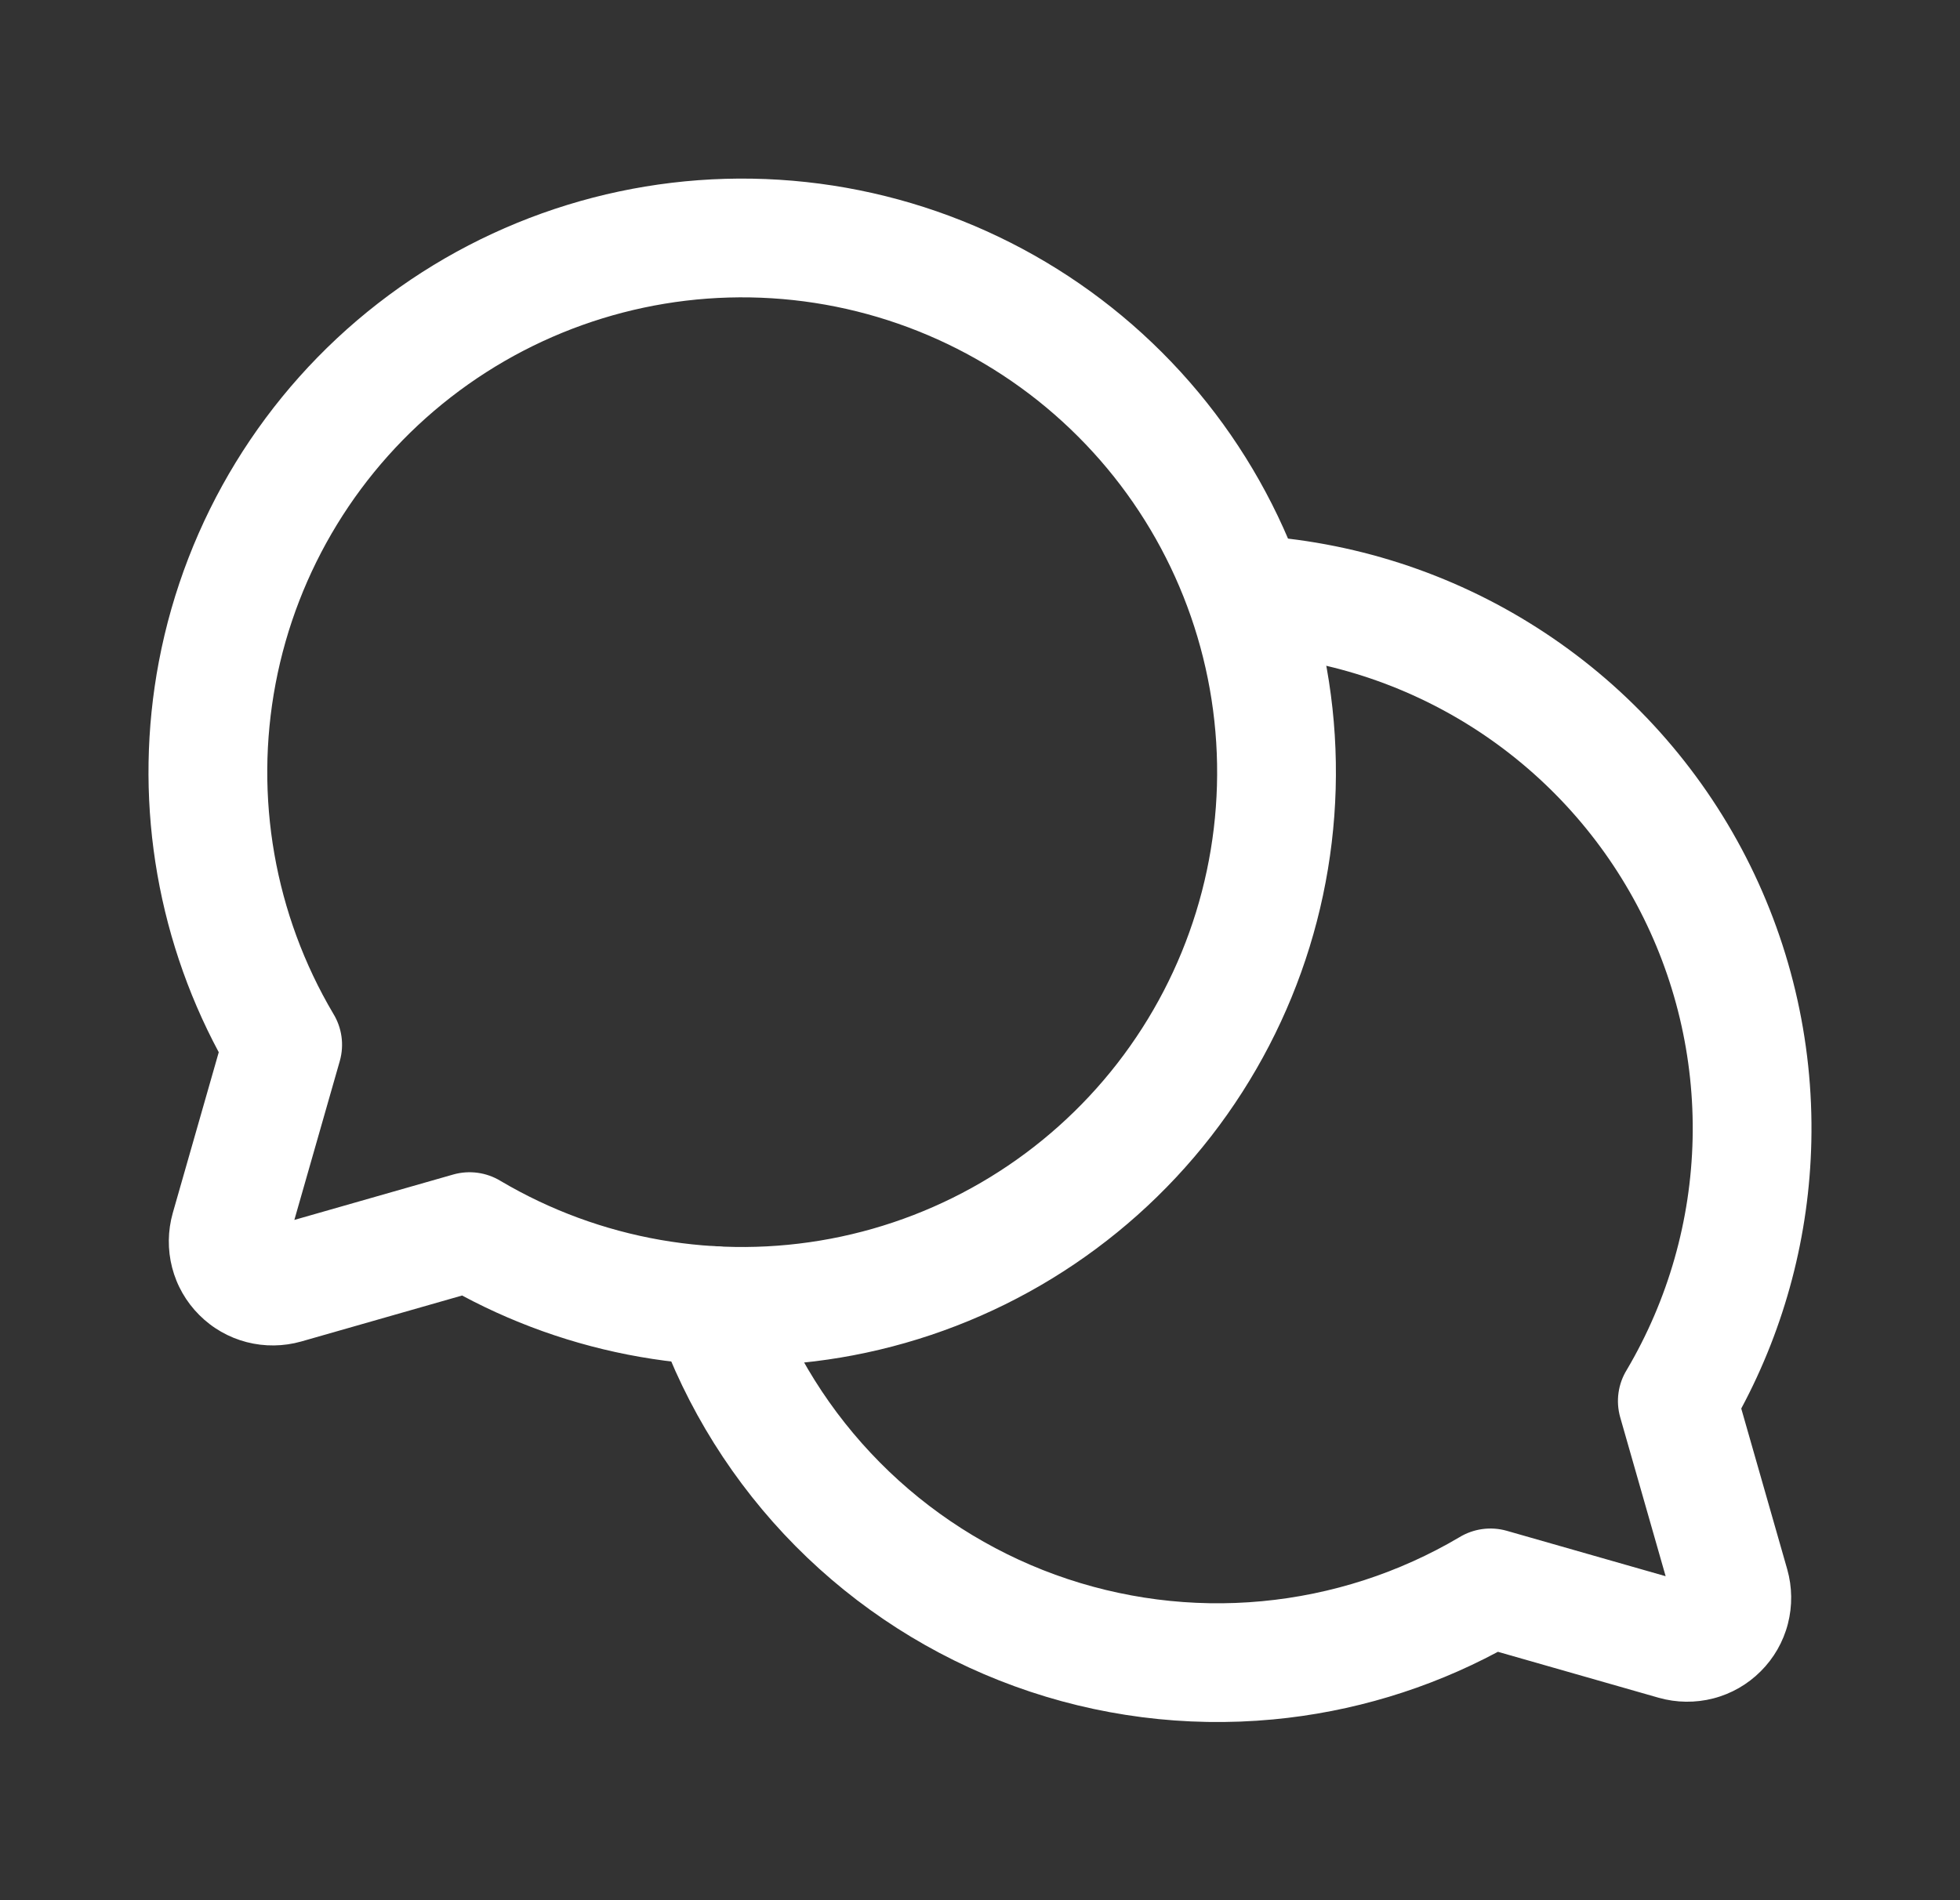 <svg width="33" height="32" viewBox="0 0 33 32" fill="none" xmlns="http://www.w3.org/2000/svg">
<rect x="0" y="0" width="33" height="32" fill="#333333" stroke="none"/>
<path fill-rule="evenodd" clip-rule="evenodd" d="M12.996 5.023C11.051 4.901 9.13 5.494 7.591 6.689C6.053 7.884 5.003 9.599 4.64 11.513C4.278 13.422 4.623 15.398 5.611 17.07C5.755 17.304 5.799 17.593 5.721 17.868L4.956 20.544L7.632 19.779C7.904 19.702 8.193 19.744 8.429 19.888C10.102 20.877 12.078 21.222 13.987 20.86C15.901 20.497 17.616 19.447 18.811 17.909C20.006 16.37 20.599 14.449 20.477 12.504C20.355 10.56 19.528 8.727 18.15 7.35C16.773 5.972 14.94 5.145 12.996 5.023ZM7.78 21.817C9.789 22.893 12.111 23.251 14.36 22.825C16.752 22.371 18.897 21.059 20.391 19.136C21.885 17.212 22.625 14.81 22.473 12.379C22.321 9.949 21.287 7.657 19.565 5.935C17.843 4.213 15.551 3.179 13.12 3.027C10.69 2.875 8.287 3.615 6.364 5.109C4.441 6.603 3.129 8.748 2.675 11.14C2.249 13.389 2.607 15.711 3.683 17.72L2.909 20.427C2.824 20.727 2.82 21.045 2.898 21.347C2.976 21.649 3.134 21.925 3.355 22.145C3.575 22.366 3.851 22.524 4.153 22.602C4.455 22.68 4.773 22.676 5.073 22.591L7.78 21.817Z" fill="white"/>
<path fill-rule="evenodd" clip-rule="evenodd" d="M19.994 9.958C20.024 9.407 20.496 8.984 21.047 9.015C22.764 9.109 24.427 9.644 25.876 10.569C27.326 11.493 28.512 12.775 29.322 14.292C30.131 15.809 30.536 17.508 30.497 19.227C30.462 20.799 30.057 22.338 29.317 23.72L30.091 26.427C30.176 26.727 30.18 27.045 30.102 27.347C30.024 27.649 29.866 27.925 29.645 28.145C29.425 28.366 29.149 28.524 28.847 28.602C28.545 28.68 28.227 28.676 27.927 28.591L25.22 27.817C24.048 28.444 22.76 28.832 21.433 28.956C19.96 29.094 18.475 28.904 17.084 28.398C15.694 27.893 14.433 27.086 13.392 26.035C12.351 24.983 11.556 23.714 11.064 22.319C10.881 21.798 11.154 21.227 11.675 21.043C12.196 20.86 12.767 21.133 12.95 21.654C13.344 22.771 13.98 23.786 14.813 24.627C15.646 25.469 16.655 26.114 17.767 26.519C18.88 26.923 20.069 27.076 21.247 26.965C22.421 26.855 23.556 26.488 24.571 25.888C24.807 25.744 25.096 25.702 25.368 25.779L28.044 26.544L27.279 23.868C27.201 23.592 27.245 23.304 27.389 23.07C28.085 21.891 28.467 20.552 28.498 19.182C28.529 17.807 28.205 16.447 27.557 15.234C26.91 14.021 25.96 12.995 24.801 12.255C23.641 11.515 22.311 11.087 20.937 11.012C20.386 10.981 19.963 10.51 19.994 9.958Z" fill="white"/>
</svg>
